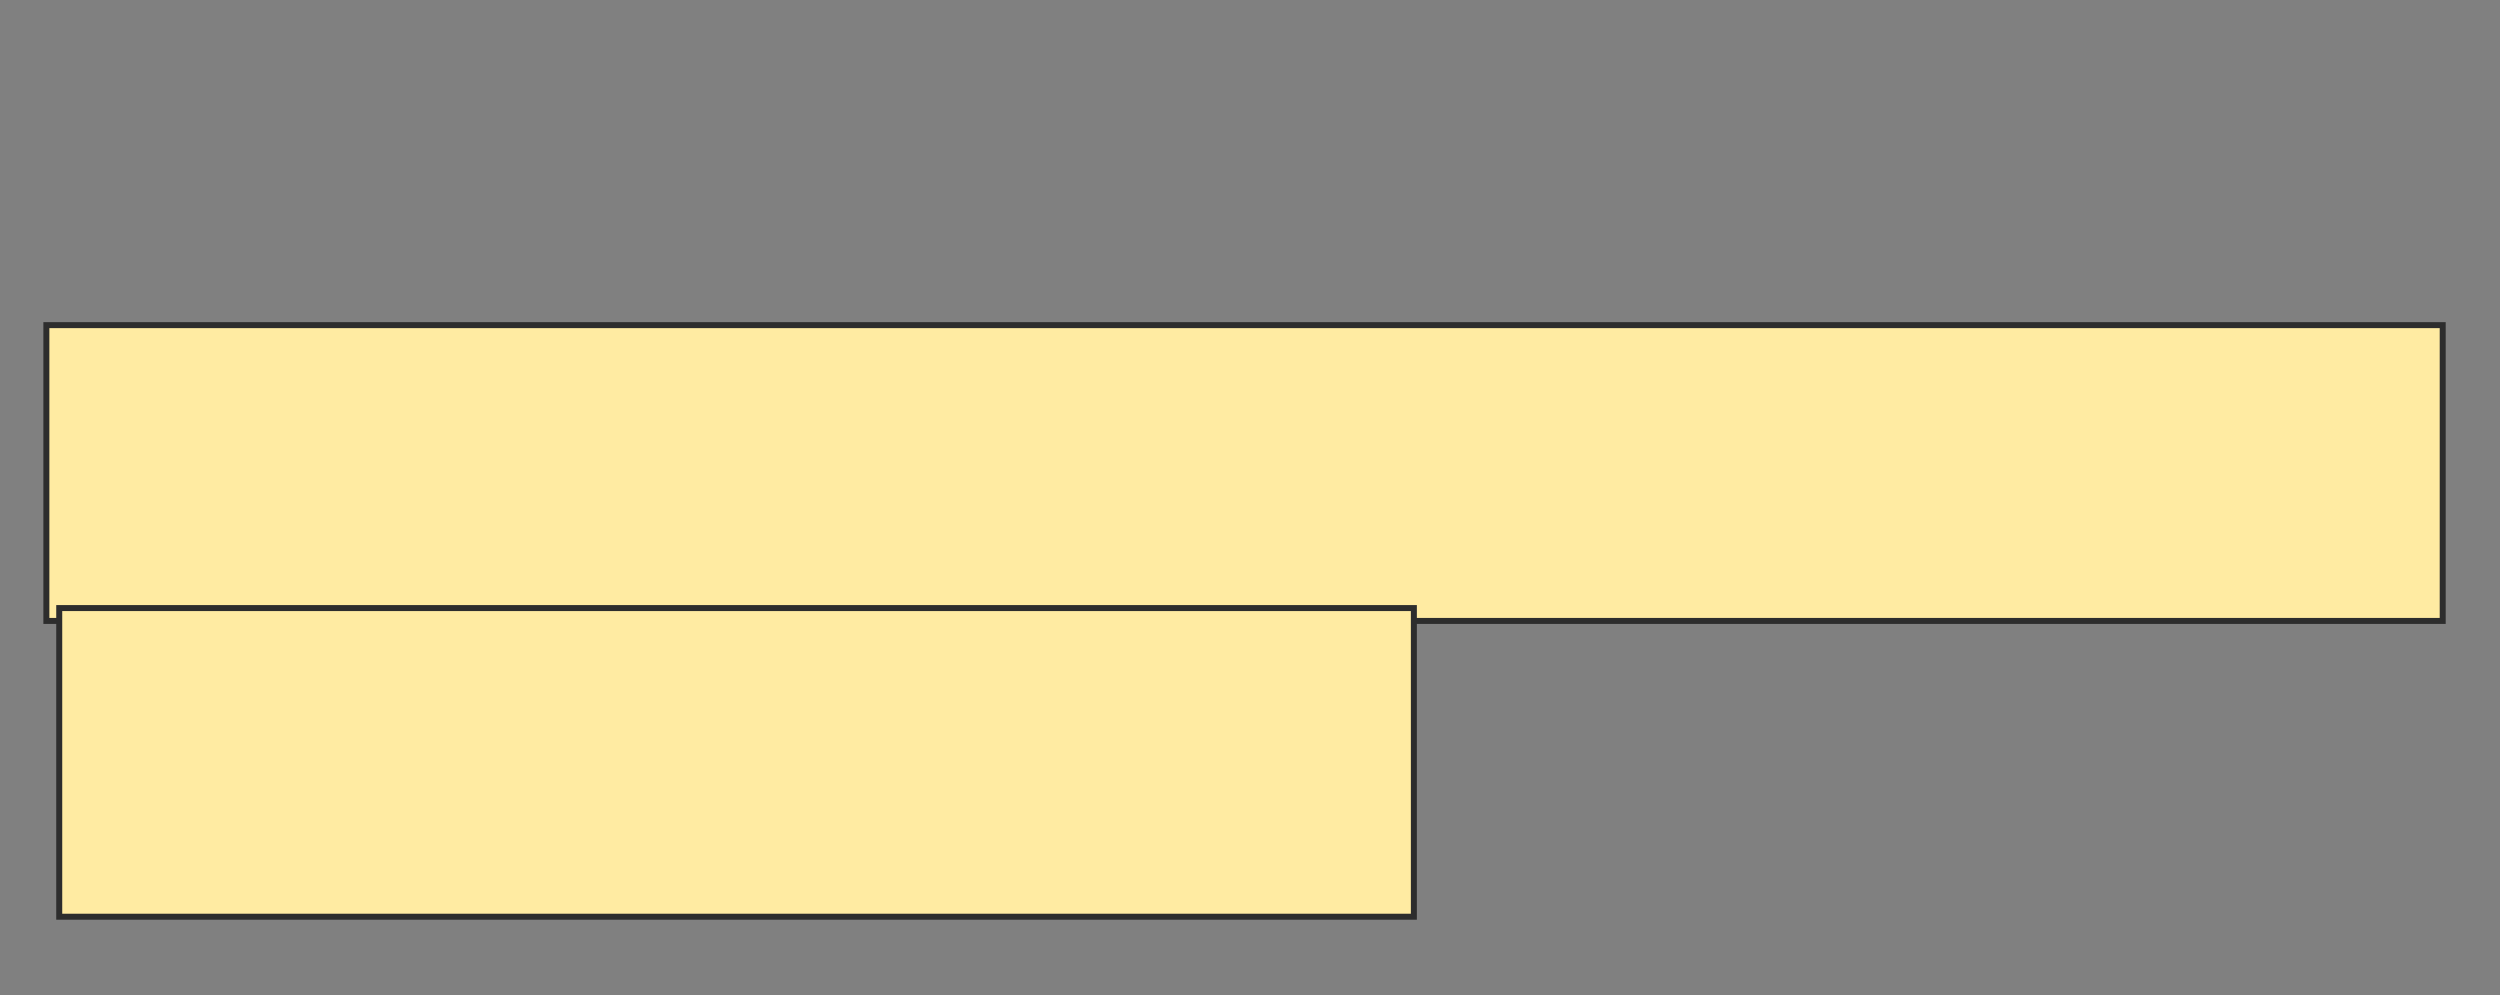 <svg height="166" width="417" xmlns="http://www.w3.org/2000/svg">
 <rect width="100%" height="100%" fill="#808080" stroke="none"/>
 <!-- Created with Image Occlusion Enhanced -->
 <g>
  <title>Labels</title>
 </g>
 <g>
  <title>Masks</title>
  <rect fill="#FFEBA2" height="49.338" id="bc985df71d0a4eef8b98d0eb2310345e-oa-1" stroke="#2D2D2D" width="399.709" x="7.735" y="54.233"/>
  <rect fill="#FFEBA2" height="51.483" id="bc985df71d0a4eef8b98d0eb2310345e-oa-2" stroke="#2D2D2D" width="225.953" x="9.88" y="101.426"/>
 </g>
</svg>